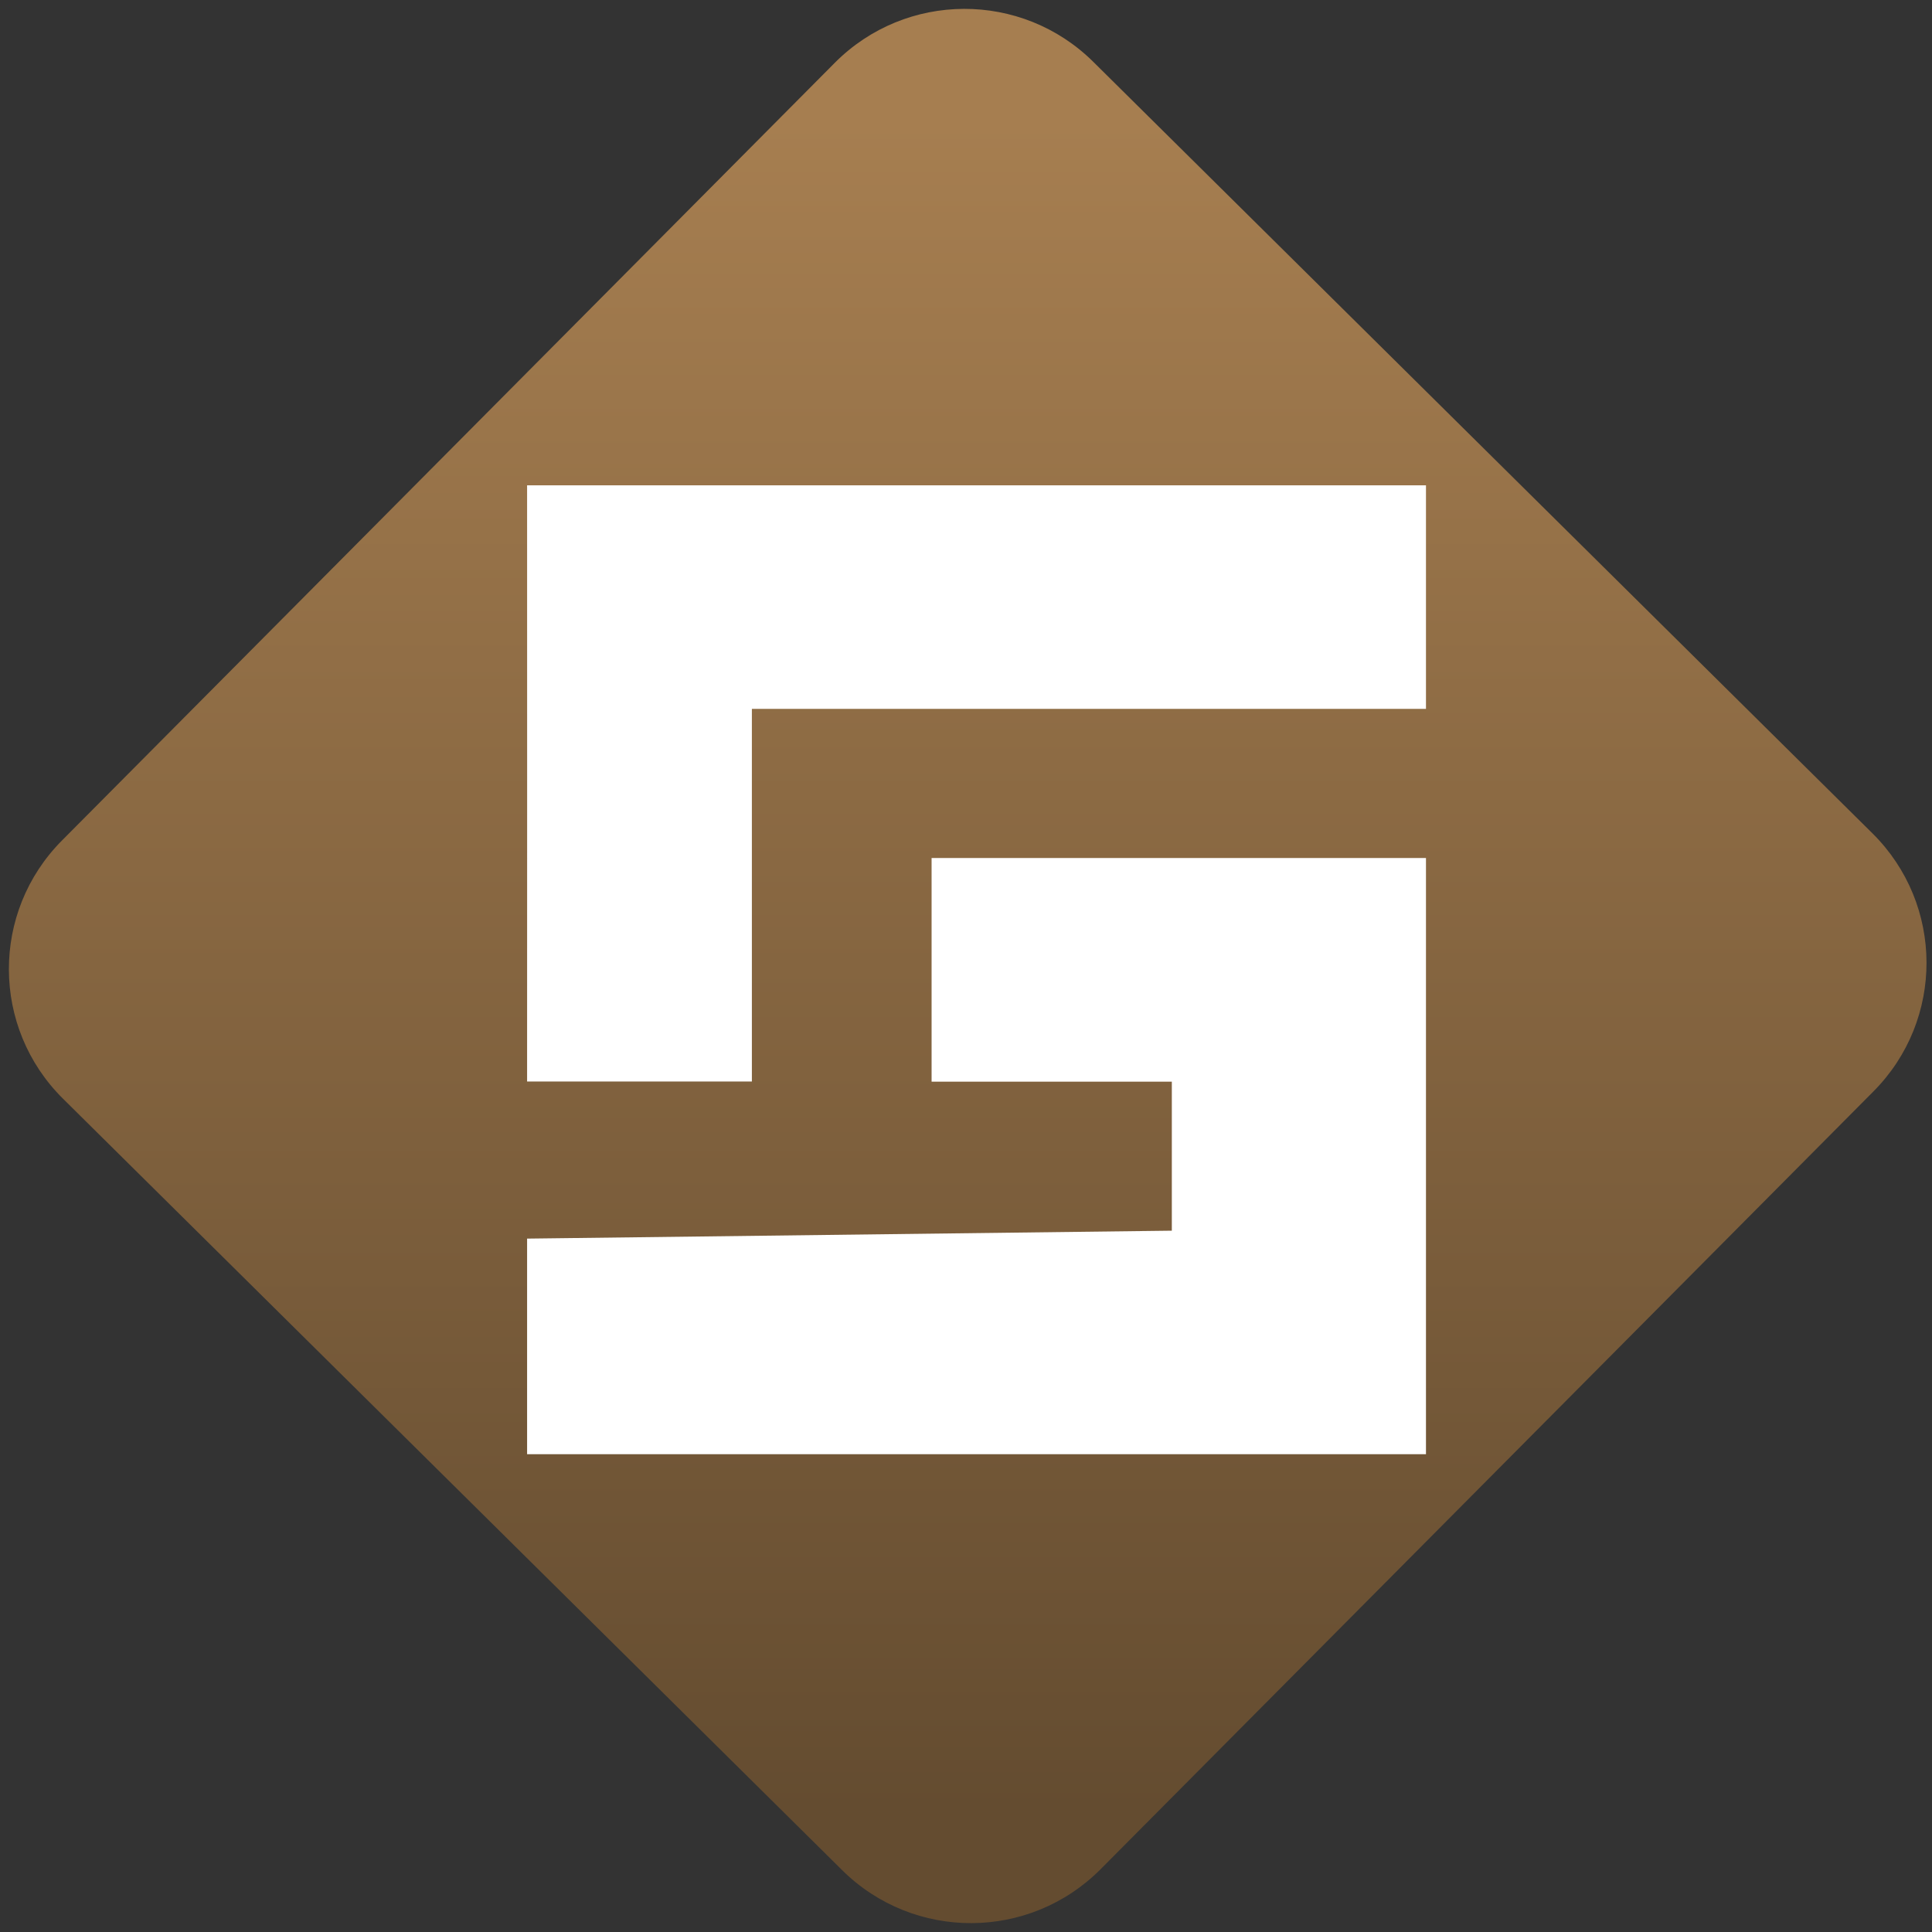 <svg width="64" height="64" viewBox="0 0 64 64" version="1.1"><rect x="0" y="0" width="64" height="64" fill="#333333" stroke="none"/><defs><linearGradient id="linear-pattern-0" gradientUnits="userSpaceOnUse" x1="0" y1="0" x2="0" y2="1" gradientTransform="matrix(60, 0, 0, 56, 0, 4)"><stop offset="0" stop-color="#a67e50" stop-opacity="1"/><stop offset="1" stop-color="#644c30" stop-opacity="1"/></linearGradient></defs><path fill="url(#linear-pattern-0)" fill-opacity="1" d="M 36.219 2.051 L 62.027 27.605 C 64.402 29.957 64.418 33.785 62.059 36.156 L 36.461 61.918 C 34.105 64.289 30.27 64.305 27.895 61.949 L 2.086 36.395 C -0.289 34.043 -0.305 30.215 2.051 27.844 L 27.652 2.082 C 30.008 -0.289 33.844 -0.305 36.219 2.051 Z M 36.219 2.051 " /><g transform="matrix(1.008,0,0,1.003,16.221,16.077)"><path fill-rule="nonzero" fill="rgb(100%, 100%, 100%)" fill-opacity="1" d="M 1.23 24.879 L 22.418 24.617 L 22.418 19.695 L 14.523 19.695 L 14.523 12.309 L 30.77 12.309 L 30.77 32 L 1.23 32 Z M 1.23 0 L 30.77 0 L 30.77 7.383 L 8.617 7.383 L 8.617 19.691 L 1.23 19.691 C 1.23 19.691 1.234 1.141 1.23 0 Z M 1.23 0 "/></g></svg>
